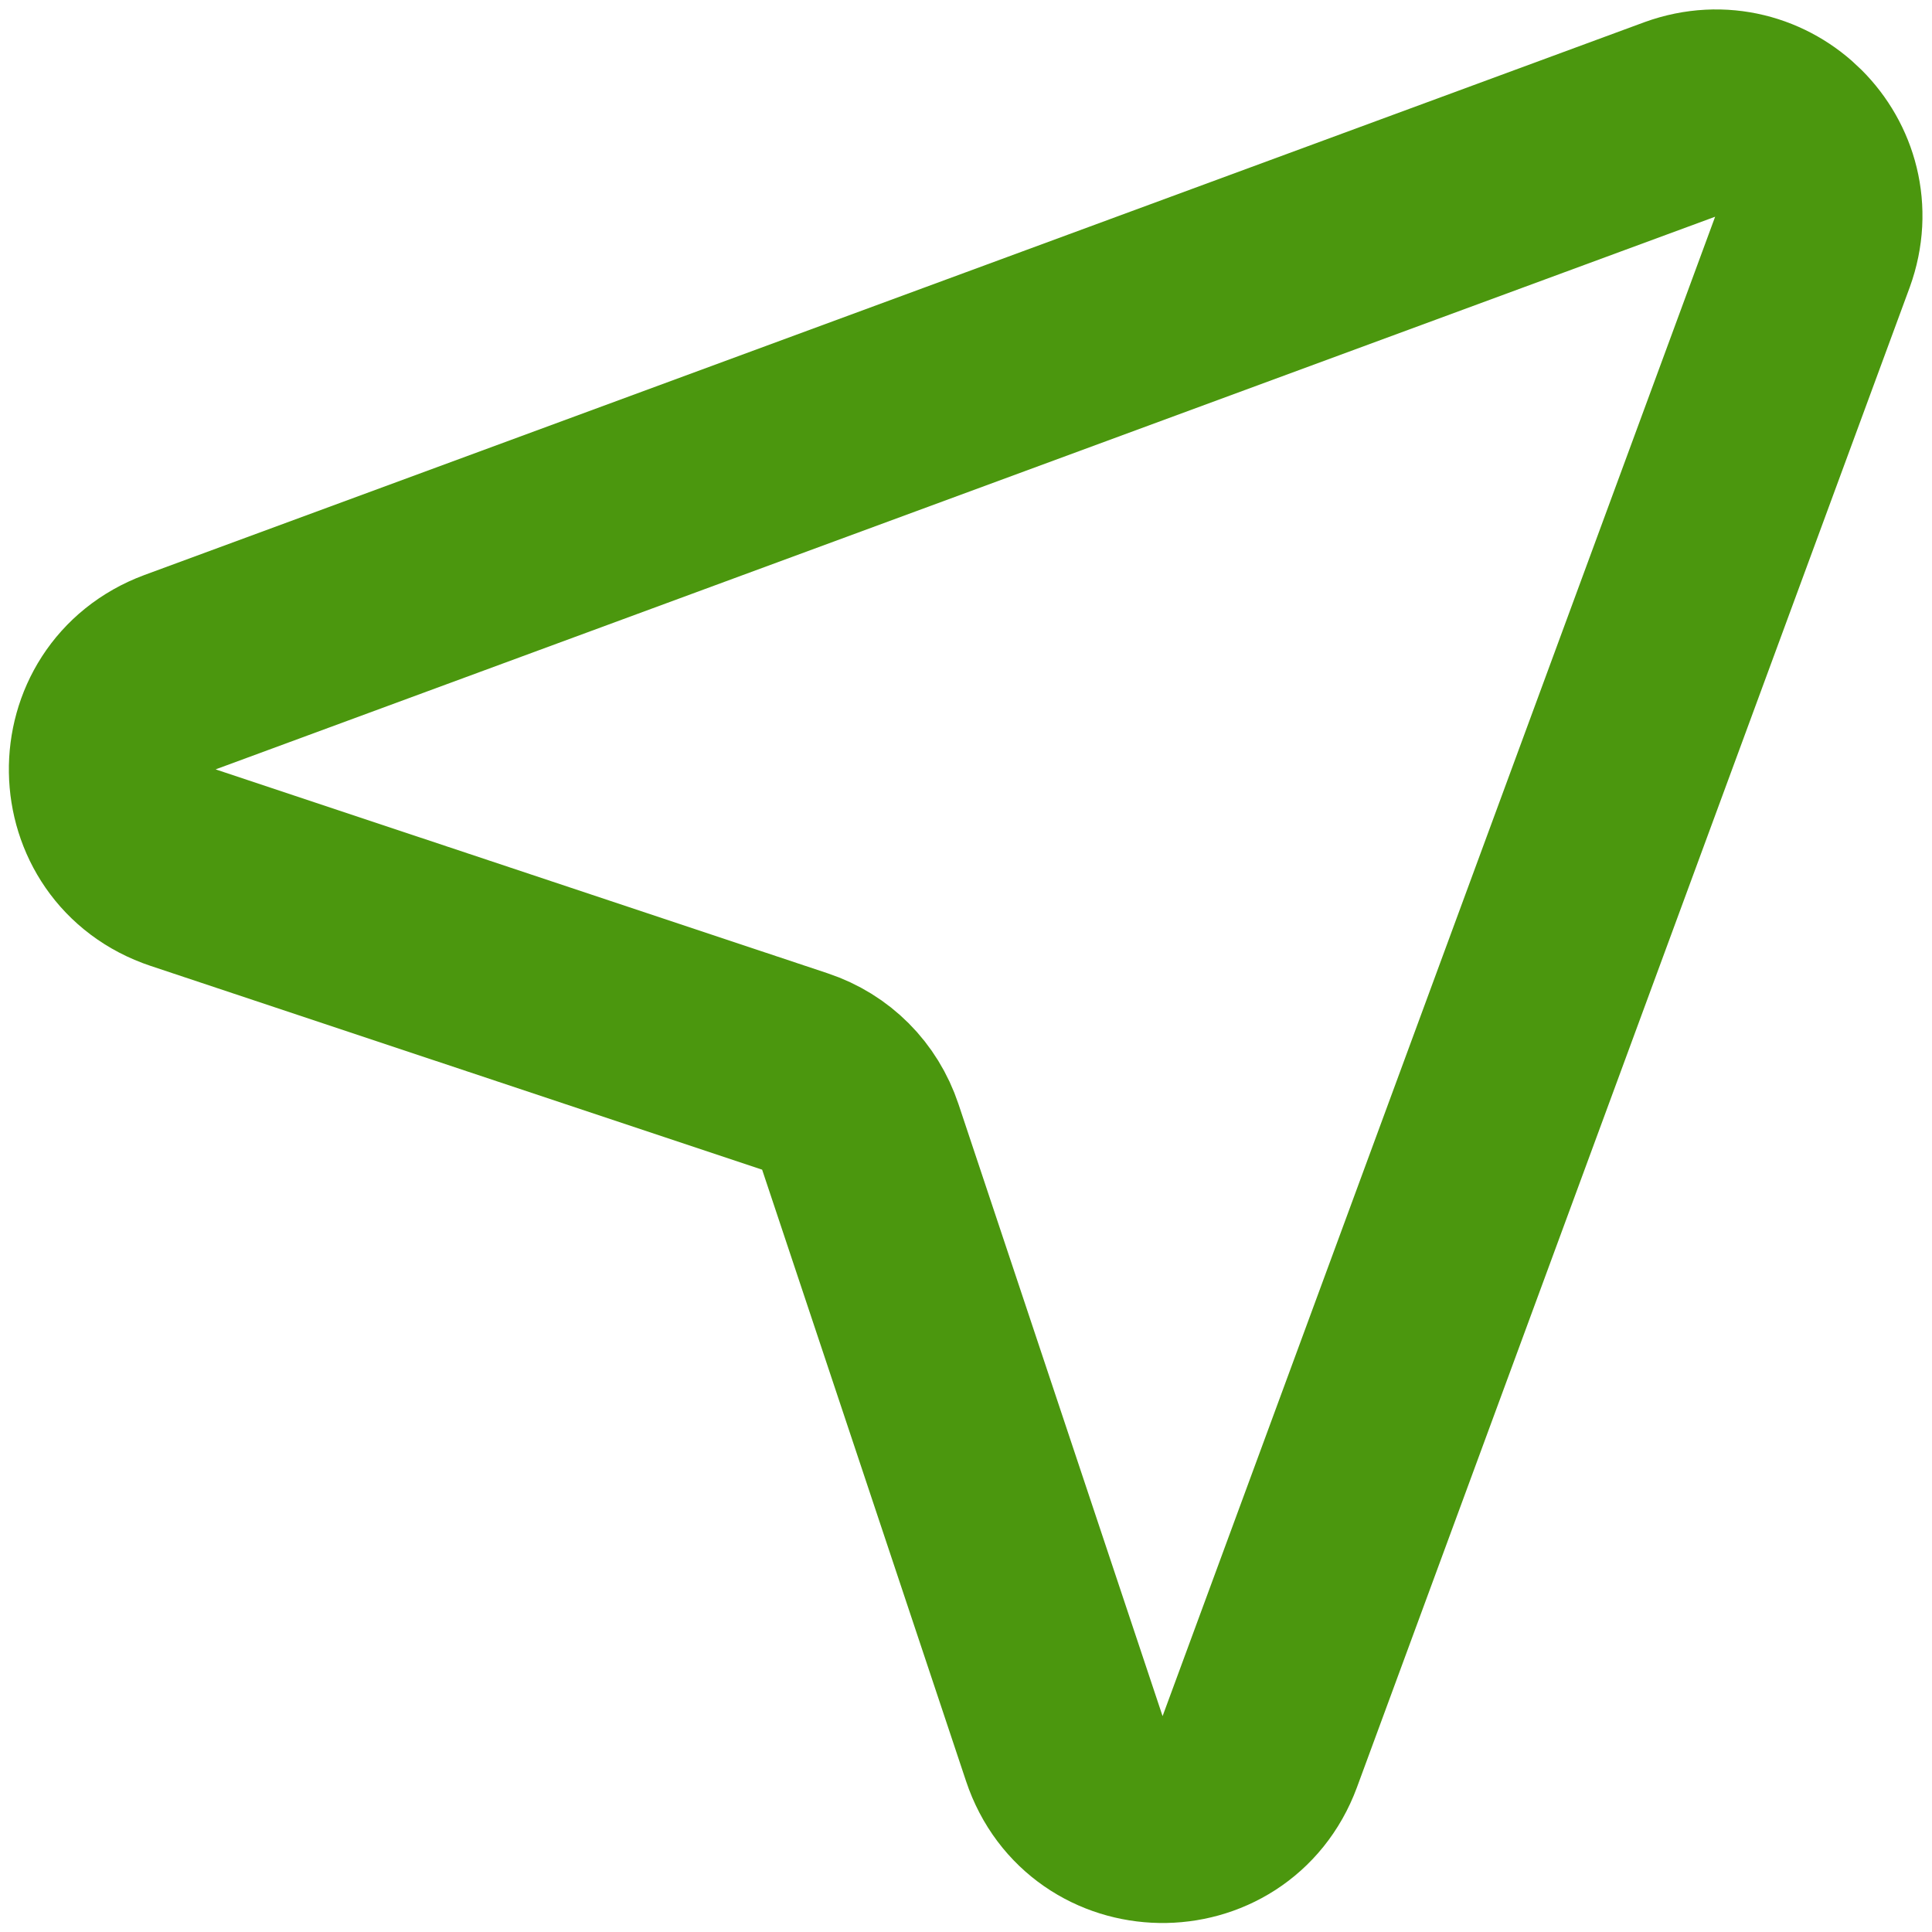 <svg width="14" height="14" viewBox="0 0 14 14" fill="none" xmlns="http://www.w3.org/2000/svg"><path d="M12.174 0.865L1.307 4.87C0.639 5.118 0.654 6.063 1.329 6.288L5.762 7.765C5.987 7.84 6.159 8.013 6.234 8.238L7.712 12.67C7.937 13.345 8.882 13.36 9.129 12.693L13.134 1.825C13.352 1.225 12.774 0.648 12.174 0.865Z" stroke="#4B970E" stroke-width="1.5" stroke-miterlimit="10" stroke-linecap="round" stroke-linejoin="round"/></svg>